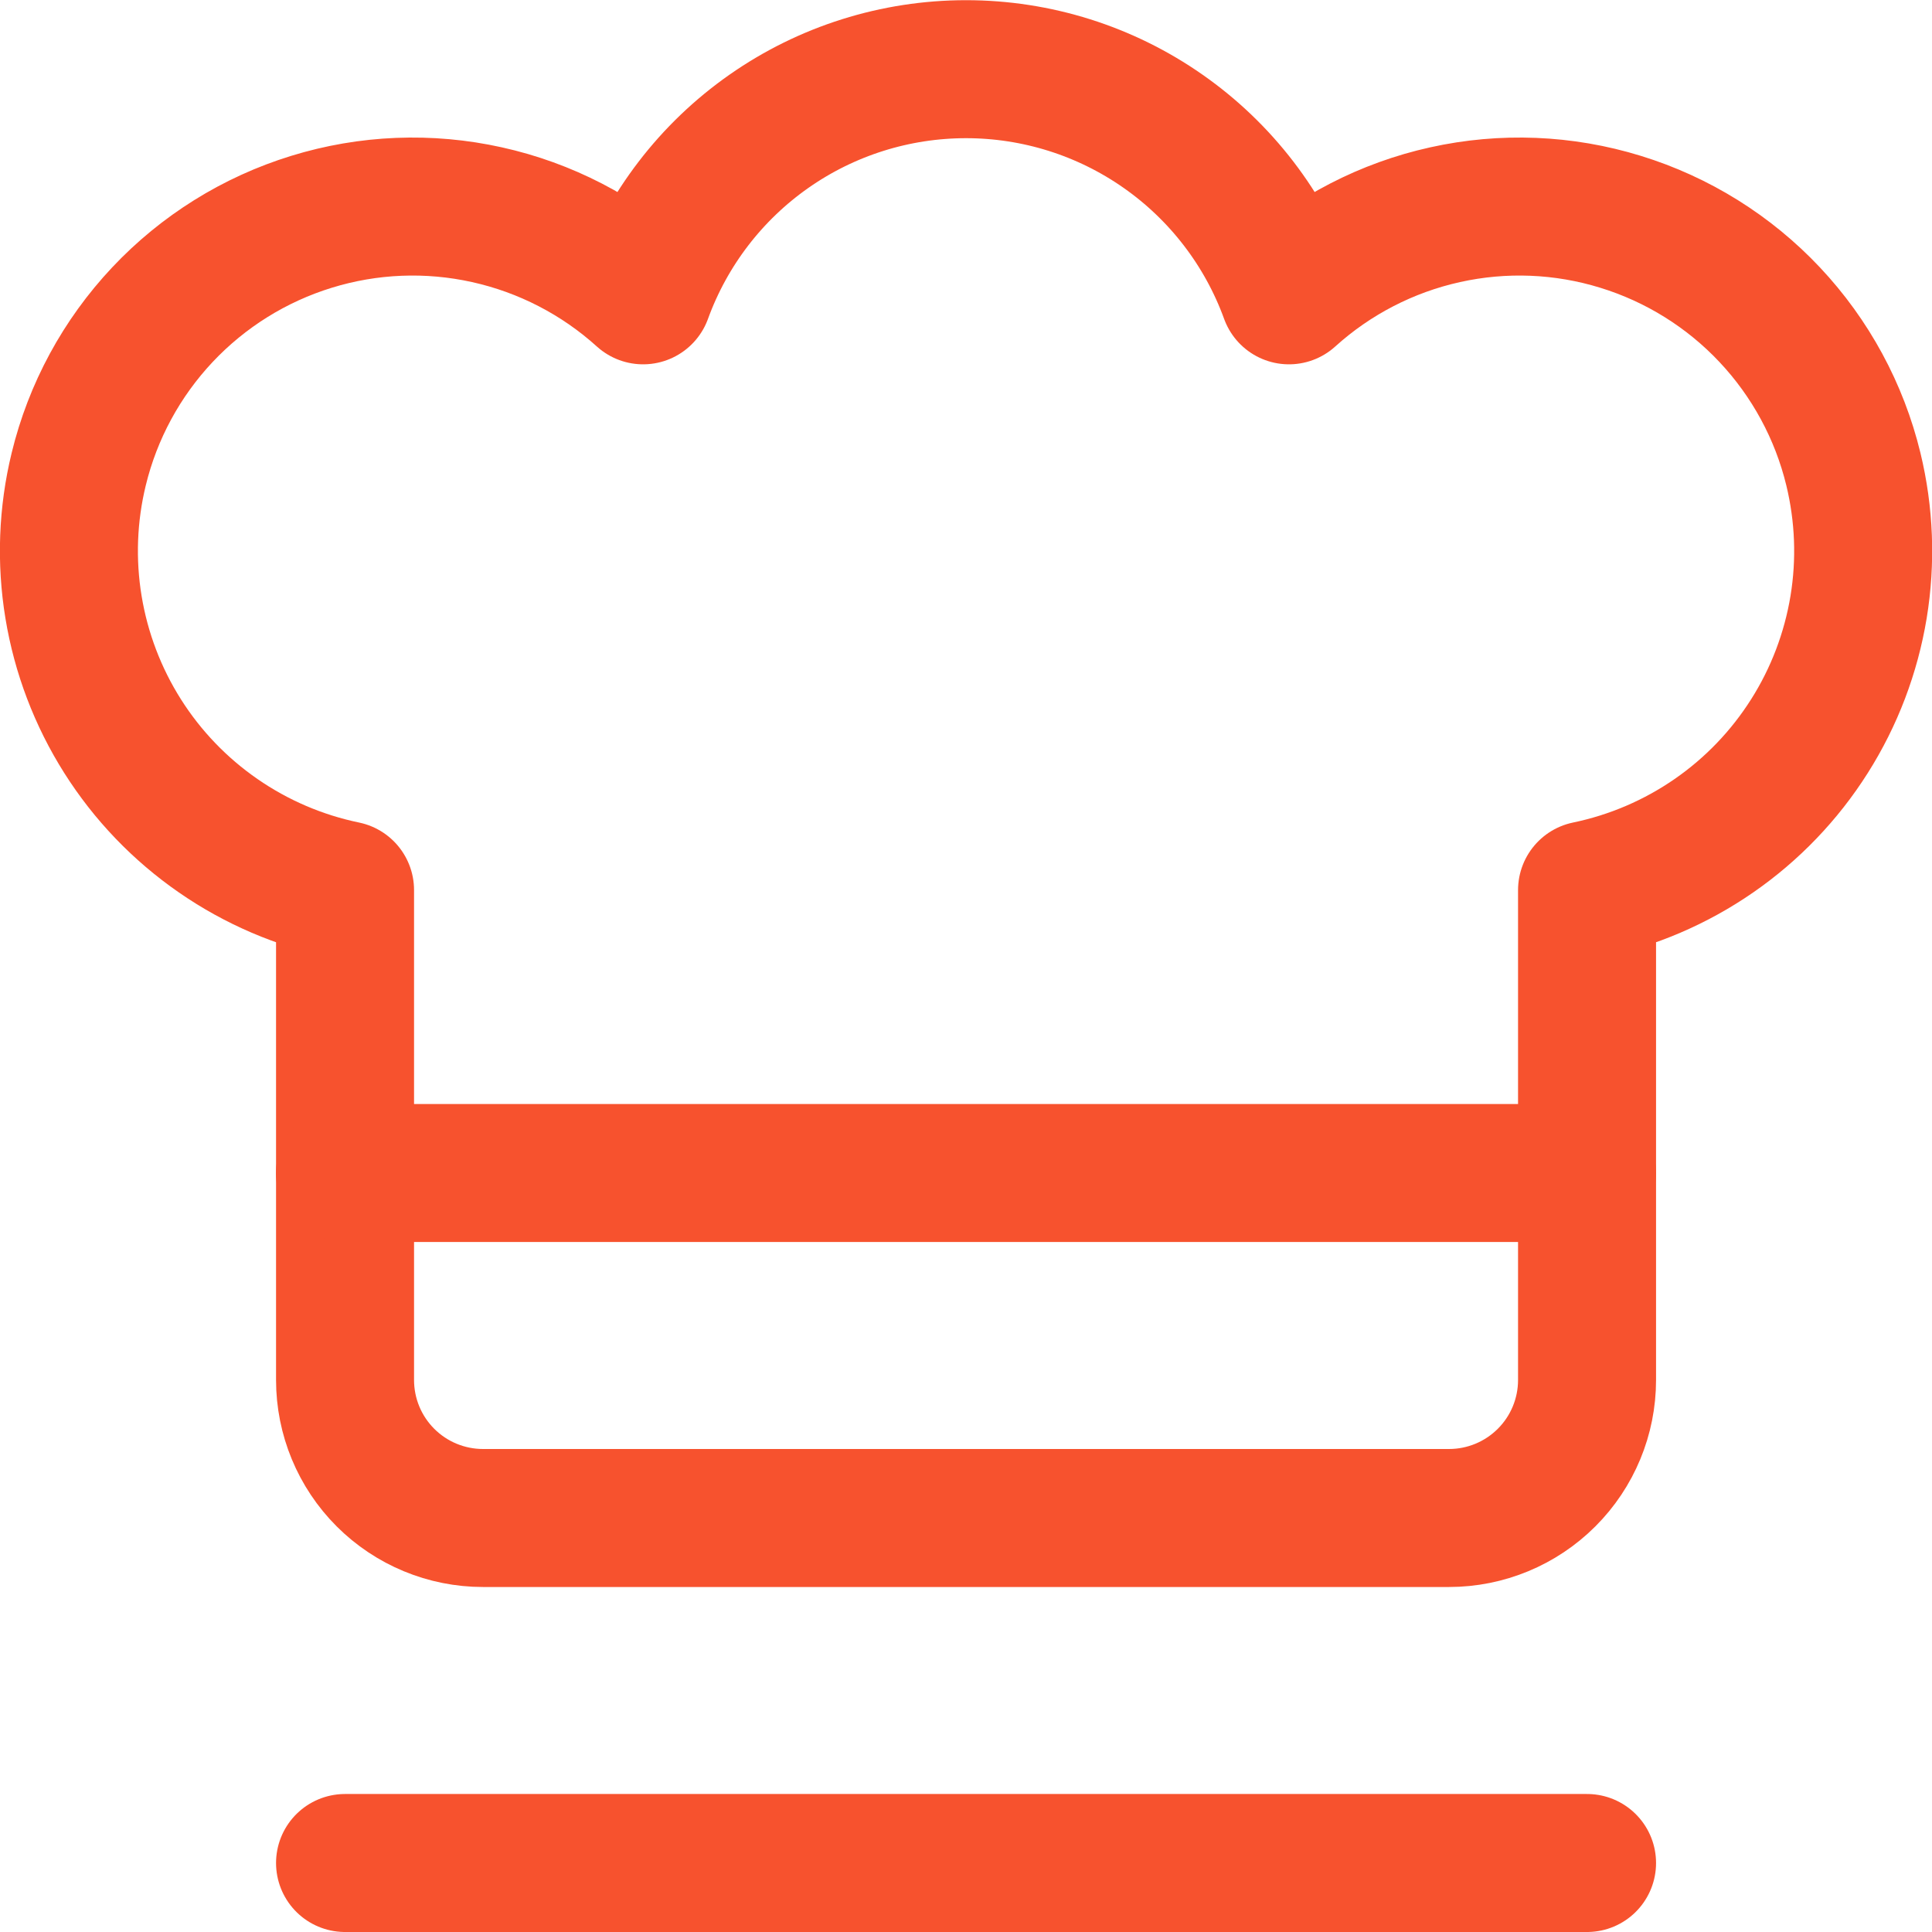 <svg width="42" height="42" viewBox="0 0 42 42" fill="none" xmlns="http://www.w3.org/2000/svg">
<g id="food-kitchenware-chef-toque-hat--cook-gear-chef-cooking-nutrition-tools-clothes-hat-clothing-food" clip-path="url(#clip0_163_30)">
<g id="Group">
<g id="Group_2">
<path id="Vector" d="M7.501 40.5H34.501" stroke="#F7522E" stroke-width="3" stroke-linecap="round" stroke-linejoin="round"/>
<path id="Vector_2" d="M40.291 10.2C39.986 8.942 39.359 7.785 38.472 6.842C37.585 5.899 36.468 5.203 35.23 4.822C33.993 4.44 32.678 4.387 31.414 4.668C30.15 4.948 28.981 5.552 28.021 6.42C27.497 4.979 26.542 3.734 25.286 2.855C24.03 1.975 22.534 1.504 21.001 1.504C19.468 1.504 17.971 1.975 16.715 2.855C15.46 3.734 14.505 4.979 13.981 6.42C13.021 5.552 11.851 4.948 10.587 4.668C9.323 4.387 8.008 4.44 6.771 4.822C5.534 5.203 4.417 5.899 3.53 6.842C2.643 7.785 2.016 8.942 1.711 10.2C1.472 11.182 1.434 12.202 1.598 13.198C1.762 14.195 2.125 15.149 2.665 16.003C3.205 16.857 3.912 17.593 4.743 18.168C5.573 18.743 6.511 19.145 7.501 19.35V30C7.501 30.796 7.817 31.559 8.379 32.121C8.942 32.684 9.705 33 10.501 33H31.501C32.296 33 33.059 32.684 33.622 32.121C34.185 31.559 34.501 30.796 34.501 30V19.35C35.49 19.145 36.428 18.743 37.259 18.168C38.09 17.593 38.796 16.857 39.336 16.003C39.877 15.149 40.239 14.195 40.404 13.198C40.568 12.202 40.529 11.182 40.291 10.2V10.2Z" stroke="#F7522E" stroke-width="3" stroke-linecap="round" stroke-linejoin="round"/>
</g>
<path id="Vector_3" d="M7.5 25.5H34.5" stroke="#F7522E" stroke-width="3" stroke-linecap="round" stroke-linejoin="round"/>
</g>
</g>
<defs>
<clipPath id="clip0_163_30">
<rect width="42" height="42" fill="white"/>
</clipPath>
</defs>
</svg>
